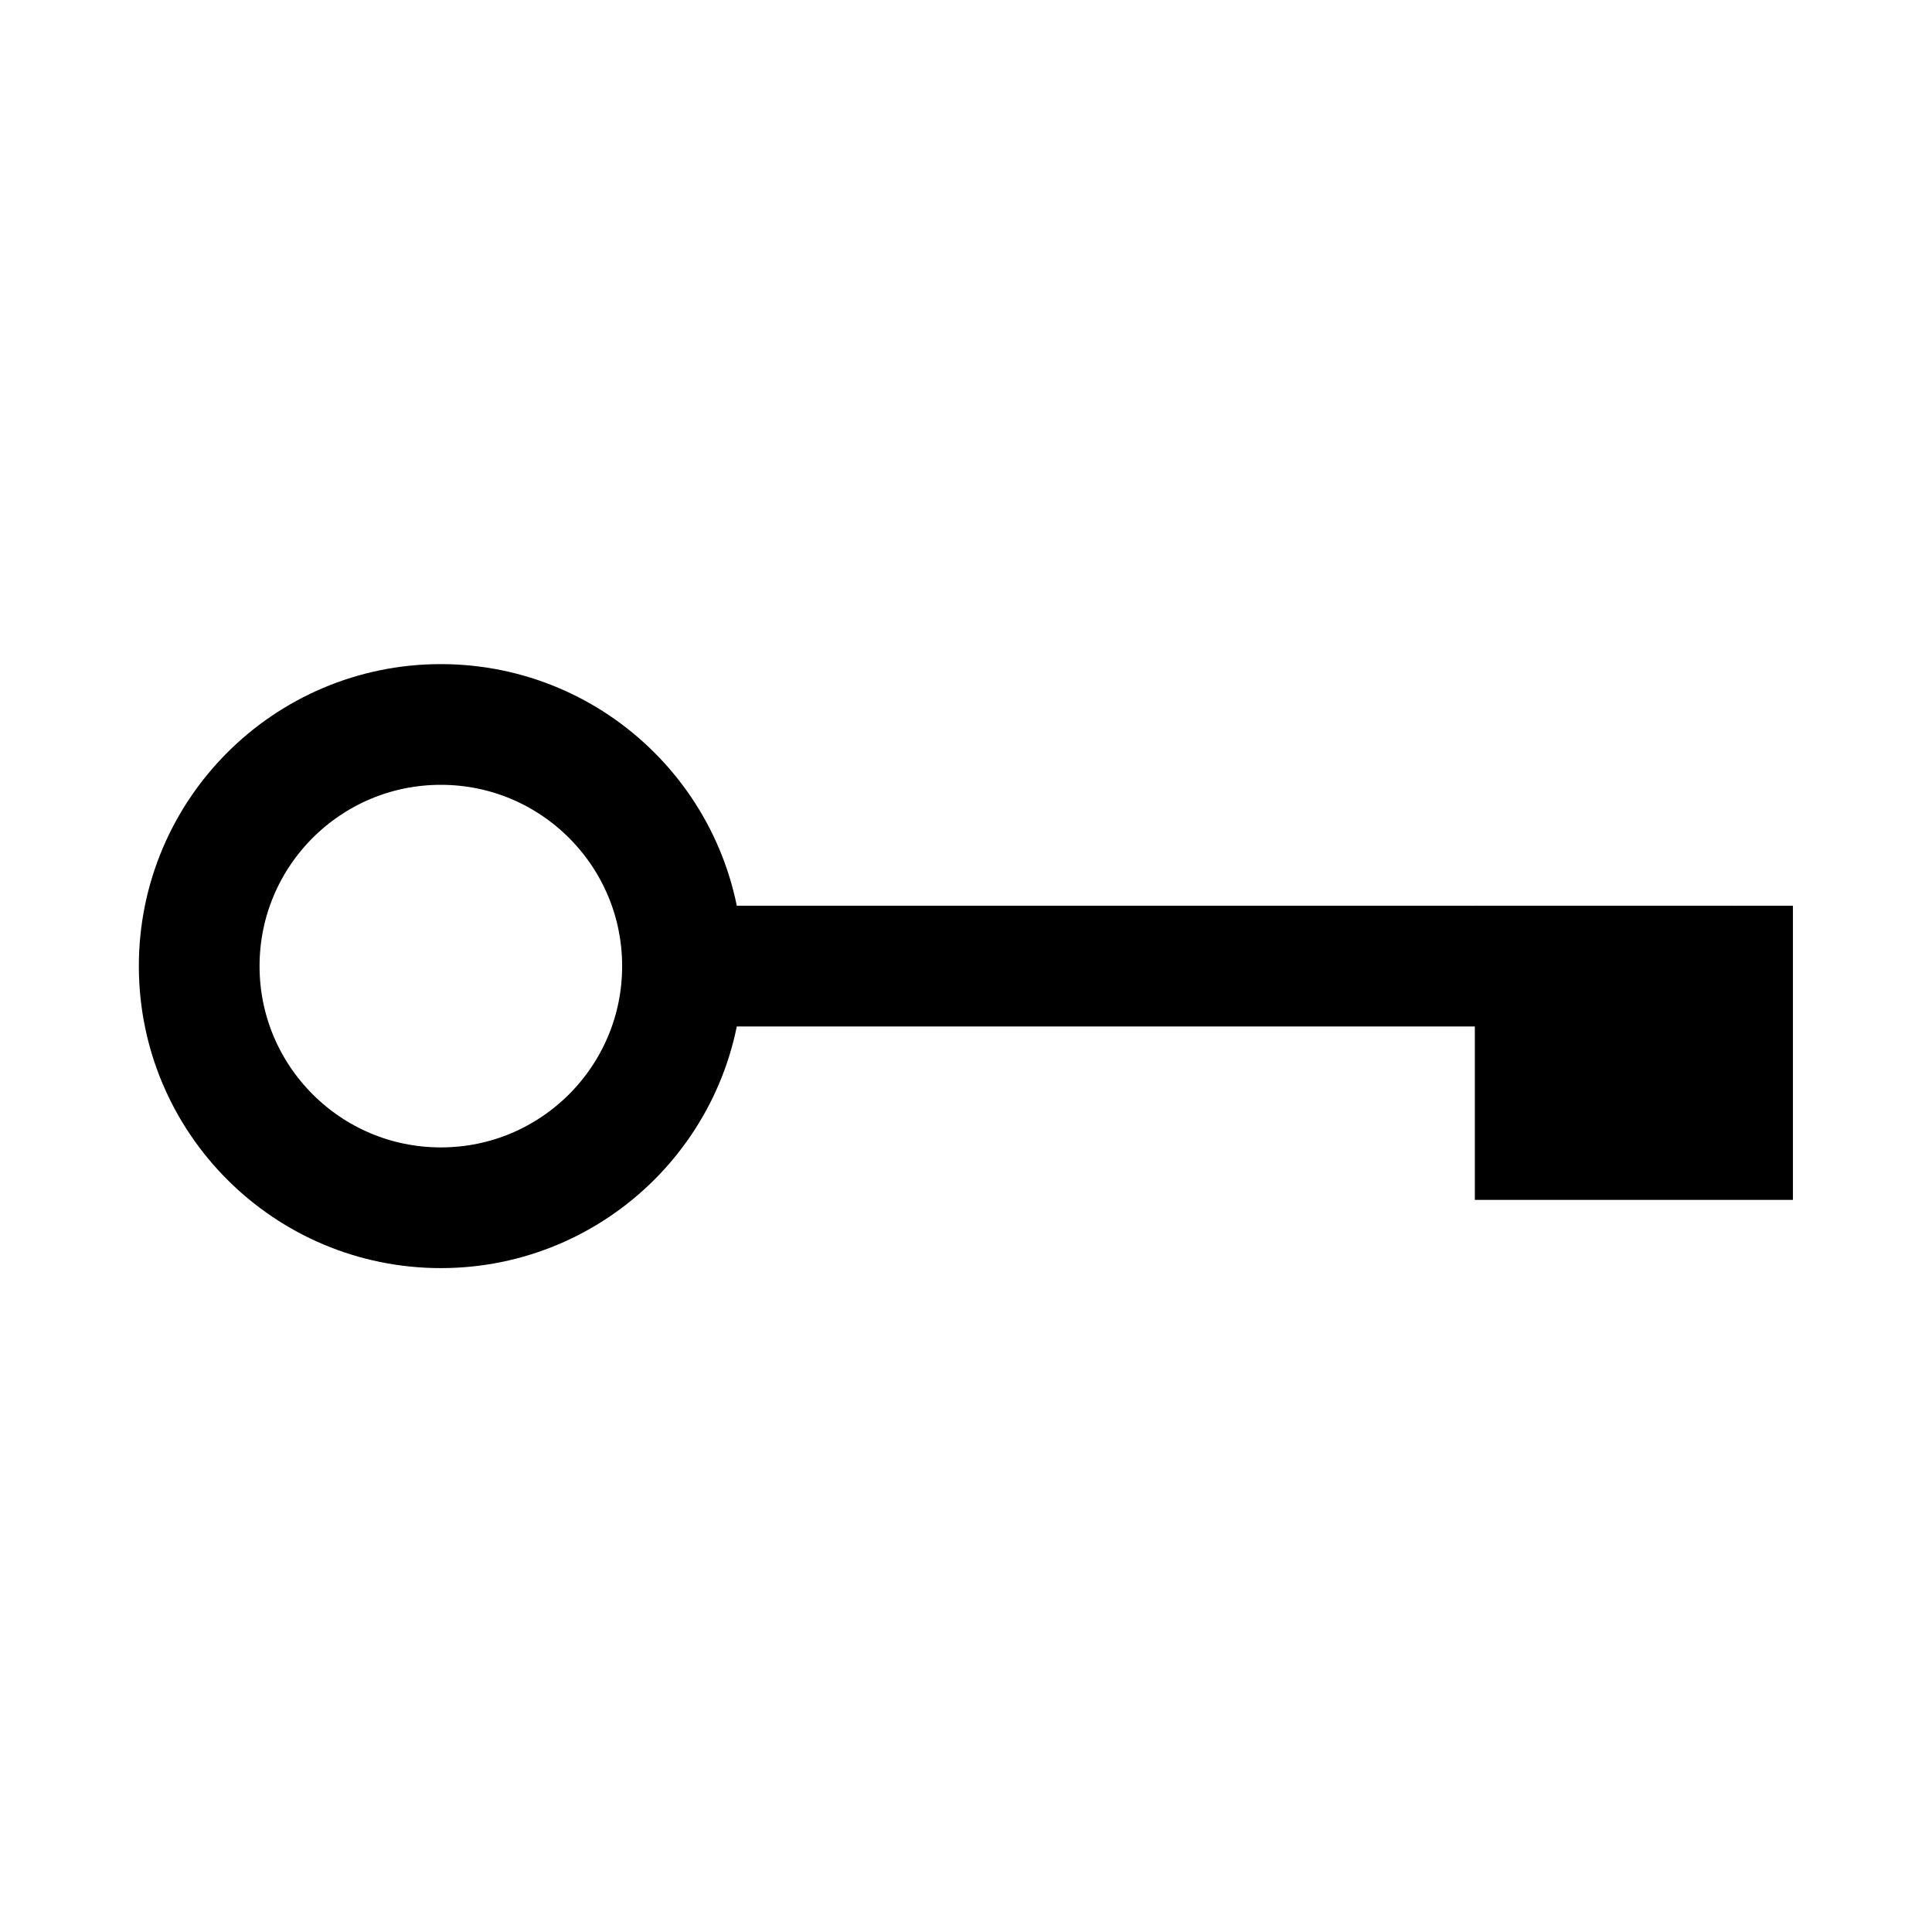 <?xml version="1.0" encoding="UTF-8" standalone="no"?>
<svg
   xmlns:dc="http://purl.org/dc/elements/1.1/"
   xmlns:cc="http://creativecommons.org/ns#"
   xmlns:rdf="http://www.w3.org/1999/02/22-rdf-syntax-ns#"
   xmlns:svg="http://www.w3.org/2000/svg"
   xmlns="http://www.w3.org/2000/svg"
   xmlns:sodipodi="http://sodipodi.sourceforge.net/DTD/sodipodi-0.dtd"
   xmlns:inkscape="http://www.inkscape.org/namespaces/inkscape"
   sodipodi:docname="keys.svg"
   inkscape:version="1.0 (4035a4f, 2020-05-01)"
   id="svg3540"
   version="1.1"
   viewBox="0 0 8.467 8.467"
   height="32"
   width="32">
  <defs
     id="defs3534" />
  <sodipodi:namedview
     inkscape:window-maximized="1"
     inkscape:window-y="27"
     inkscape:window-x="0"
     inkscape:window-height="1016"
     inkscape:window-width="1920"
     units="px"
     showgrid="false"
     inkscape:document-rotation="0"
     inkscape:current-layer="layer1"
     inkscape:document-units="mm"
     inkscape:cy="64.226287"
     inkscape:cx="41.232405"
     inkscape:zoom="3.959798"
     inkscape:pageshadow="2"
     inkscape:pageopacity="0.0"
     borderopacity="1.0"
     bordercolor="#666666"
     pagecolor="#ffffff"
     id="base" />
  <g
     transform="translate(-64.411,-42.522)"
     id="layer1"
     inkscape:groupmode="layer"
     inkscape:label="Layer 1">
    <g
       style="display:inline"
       transform="translate(-106.604,-99.611)"
       id="g5160">
      <path
         style="font-variation-settings:normal;vector-effect:none;fill:none;fill-opacity:1;stroke:#000000;stroke-width:0.529;stroke-linecap:butt;stroke-linejoin:miter;stroke-miterlimit:4;stroke-dasharray:none;stroke-dashoffset:0;stroke-opacity:1;stop-color:#000000"
         d="m 173.861,146.367 h 4.747"
         id="path4562"
         sodipodi:nodetypes="cc" />
      <circle
         style="font-variation-settings:normal;vector-effect:none;fill:none;fill-opacity:1;stroke:#000000;stroke-width:0.529;stroke-linecap:butt;stroke-linejoin:miter;stroke-miterlimit:4;stroke-dasharray:none;stroke-dashoffset:0;stroke-opacity:1;stop-color:#000000"
         id="path4580"
         cx="172.947"
         cy="146.367"
         r="1.059" />
      <rect
         style="font-variation-settings:normal;vector-effect:none;fill:#000000;fill-opacity:1;stroke:#000000;stroke-width:0.529;stroke-linecap:butt;stroke-linejoin:miter;stroke-miterlimit:4;stroke-dasharray:none;stroke-dashoffset:0;stroke-opacity:1;stop-color:#000000"
         id="rect4582"
         width="0.865"
         height="0.76"
         x="177.743"
         y="146.367" />
    </g>
  </g>
</svg>
